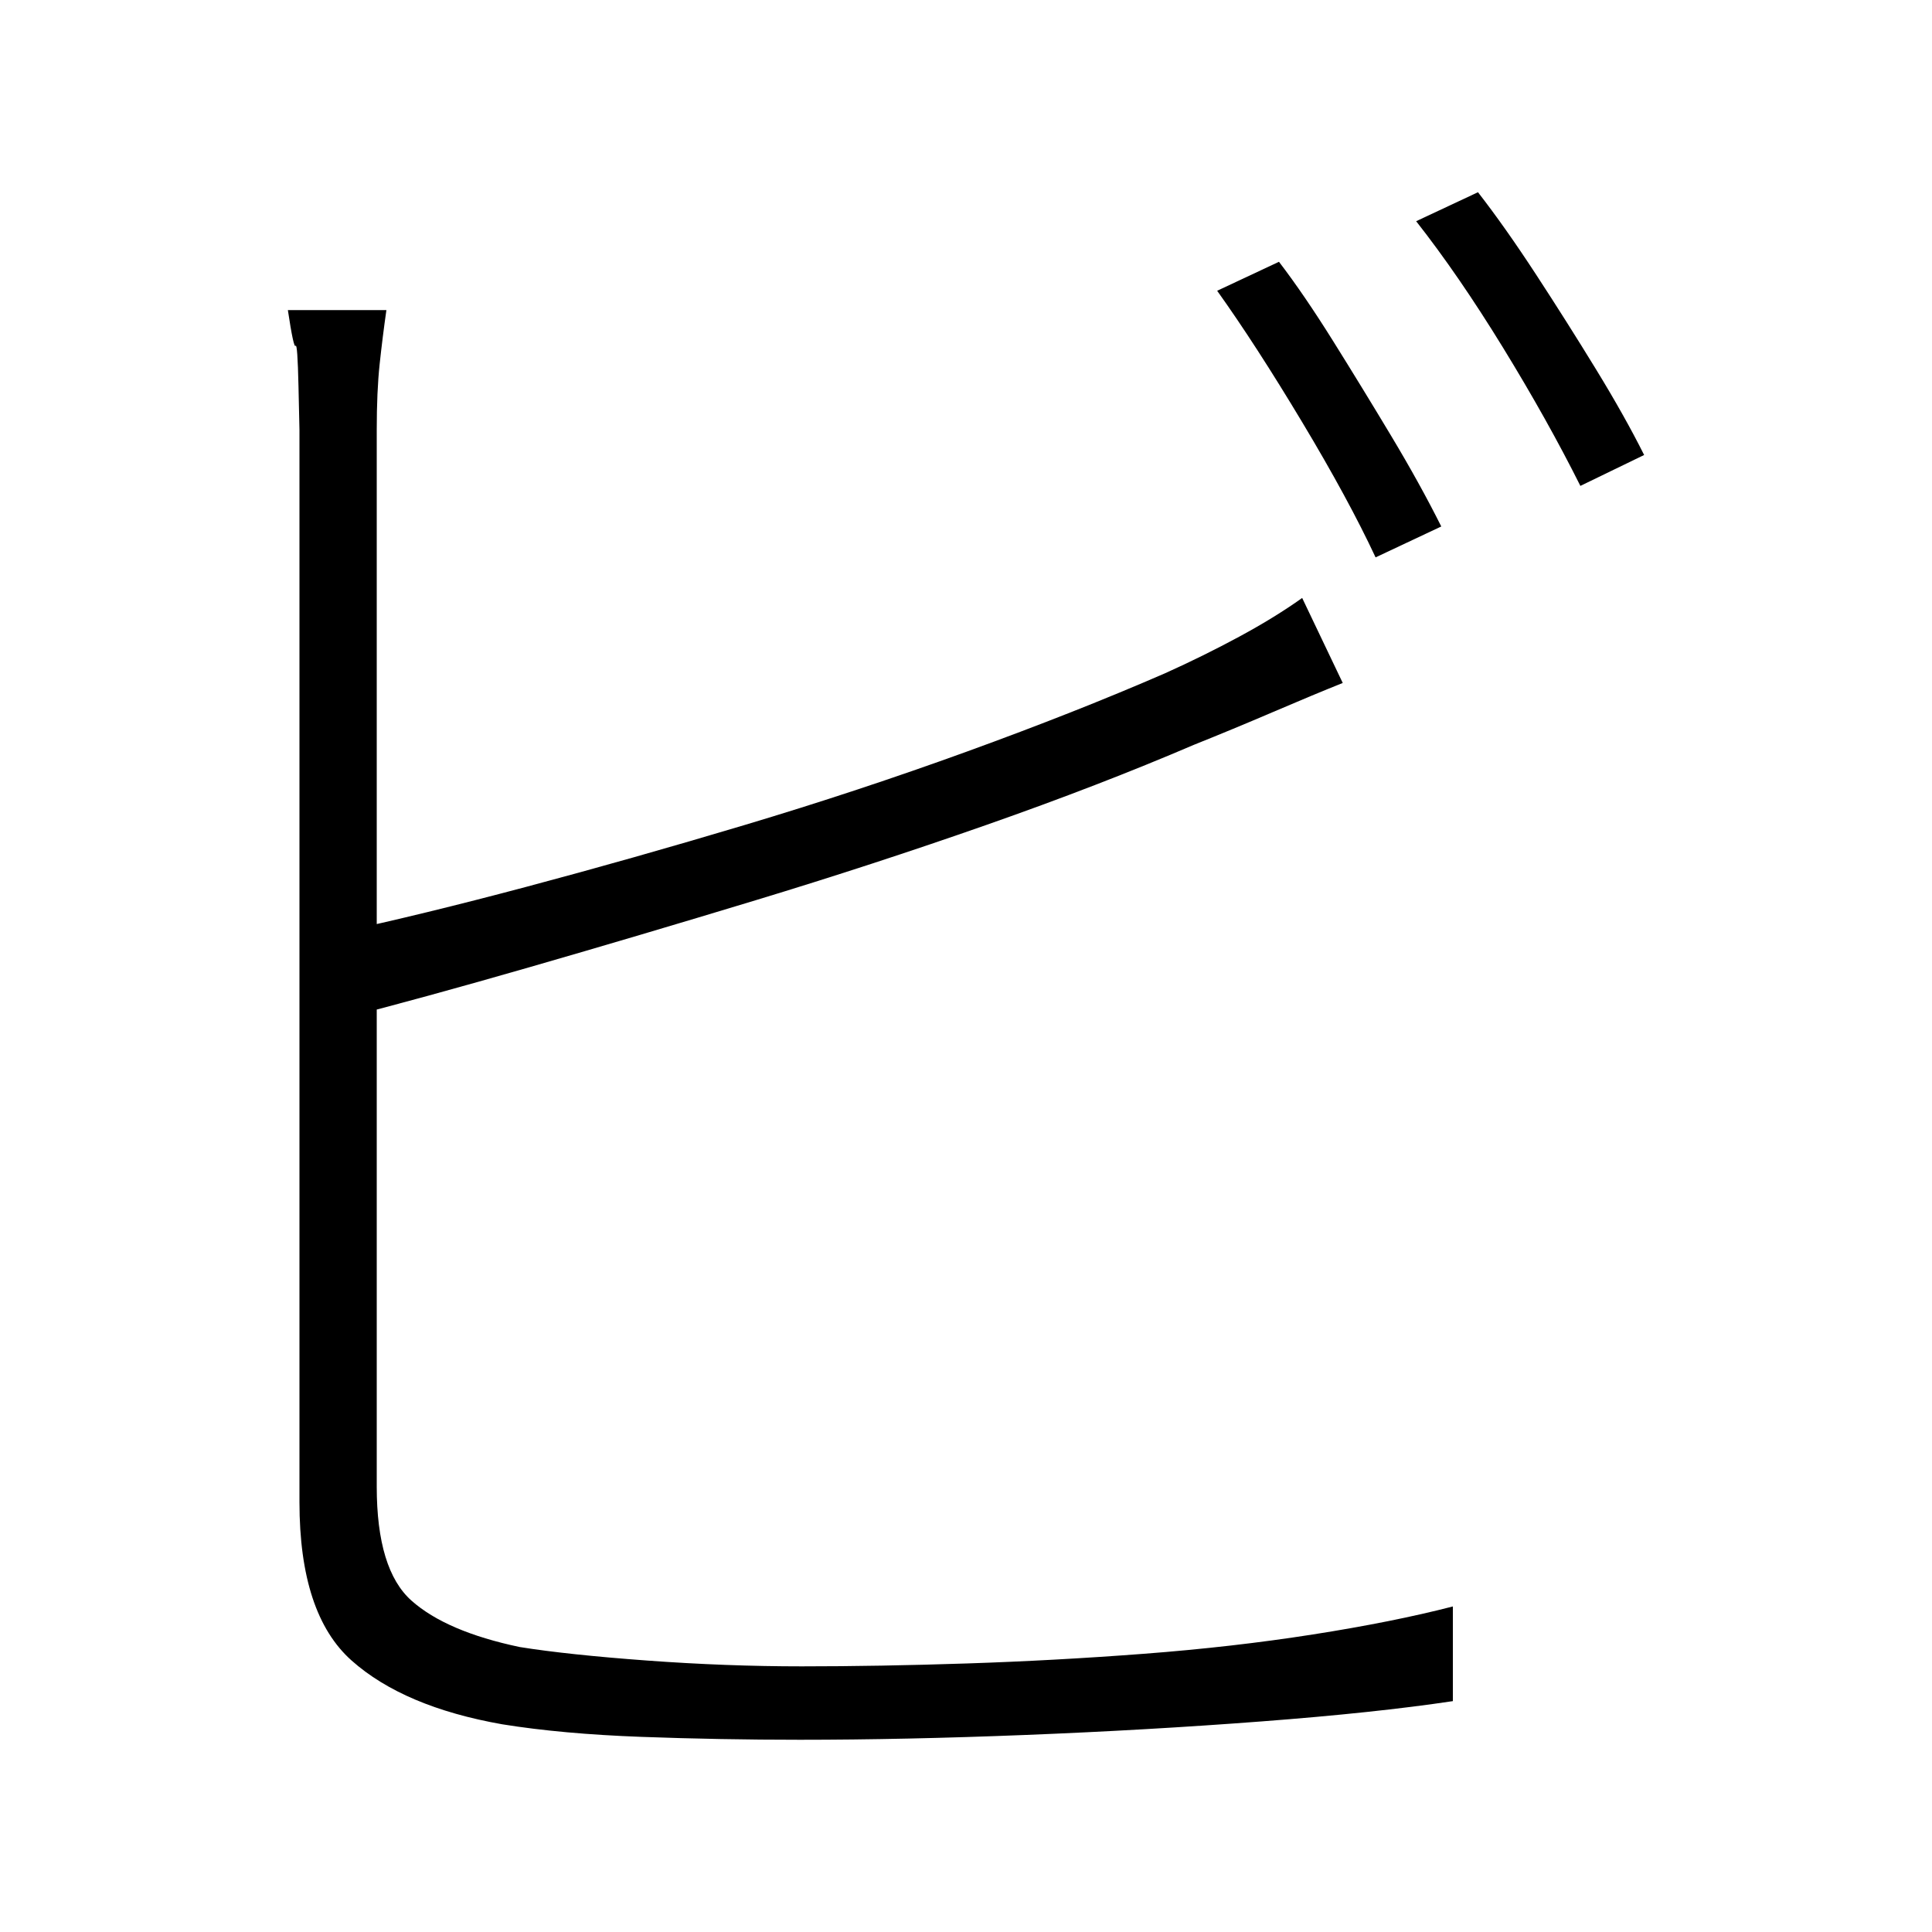 <svg xmlns="http://www.w3.org/2000/svg" xmlns:xlink="http://www.w3.org/1999/xlink" version="1.1" viewBox="0 0 1000 1000">
   <path 
d="M662 135.5q13 17 28 41t30 49t26 47l-34 16q-14 -30 -38 -70t-44 -68zM765 99.5q14 18 30 42.5t31 49t25 44.5l-33 16q-17 -34 -40 -71.5t-45 -65.5zM200 160.5q-2 14 -3.5 28t-1.5 34v51.5v95.5v118.5v120v100.5v61q0 43 18 59t56 24q25 4 66 7t80 3q40 0 85.5 -1.5
t91.5 -5t87.5 -10t72.5 -14.5v49q-40 6 -99 10.5t-122 7t-117 2.5q-41 0 -82 -1.5t-72 -6.5q-51 -9 -78 -33t-27 -82v-65.5v-103.5v-121.5v-118v-95v-51.5t-0.5 -22.5t-1.5 -21t-4 -18.5h51zM176 482.5q42 -9 96.5 -23.5t113 -32t115 -38t102.5 -40.5q20 -9 38.5 -19
t32.5 -20l21 44q-15 6 -36 15t-41 17q-49 21 -107.5 41.5t-119.5 39t-116.5 34.5t-98.5 27v-45z" />
</svg>
